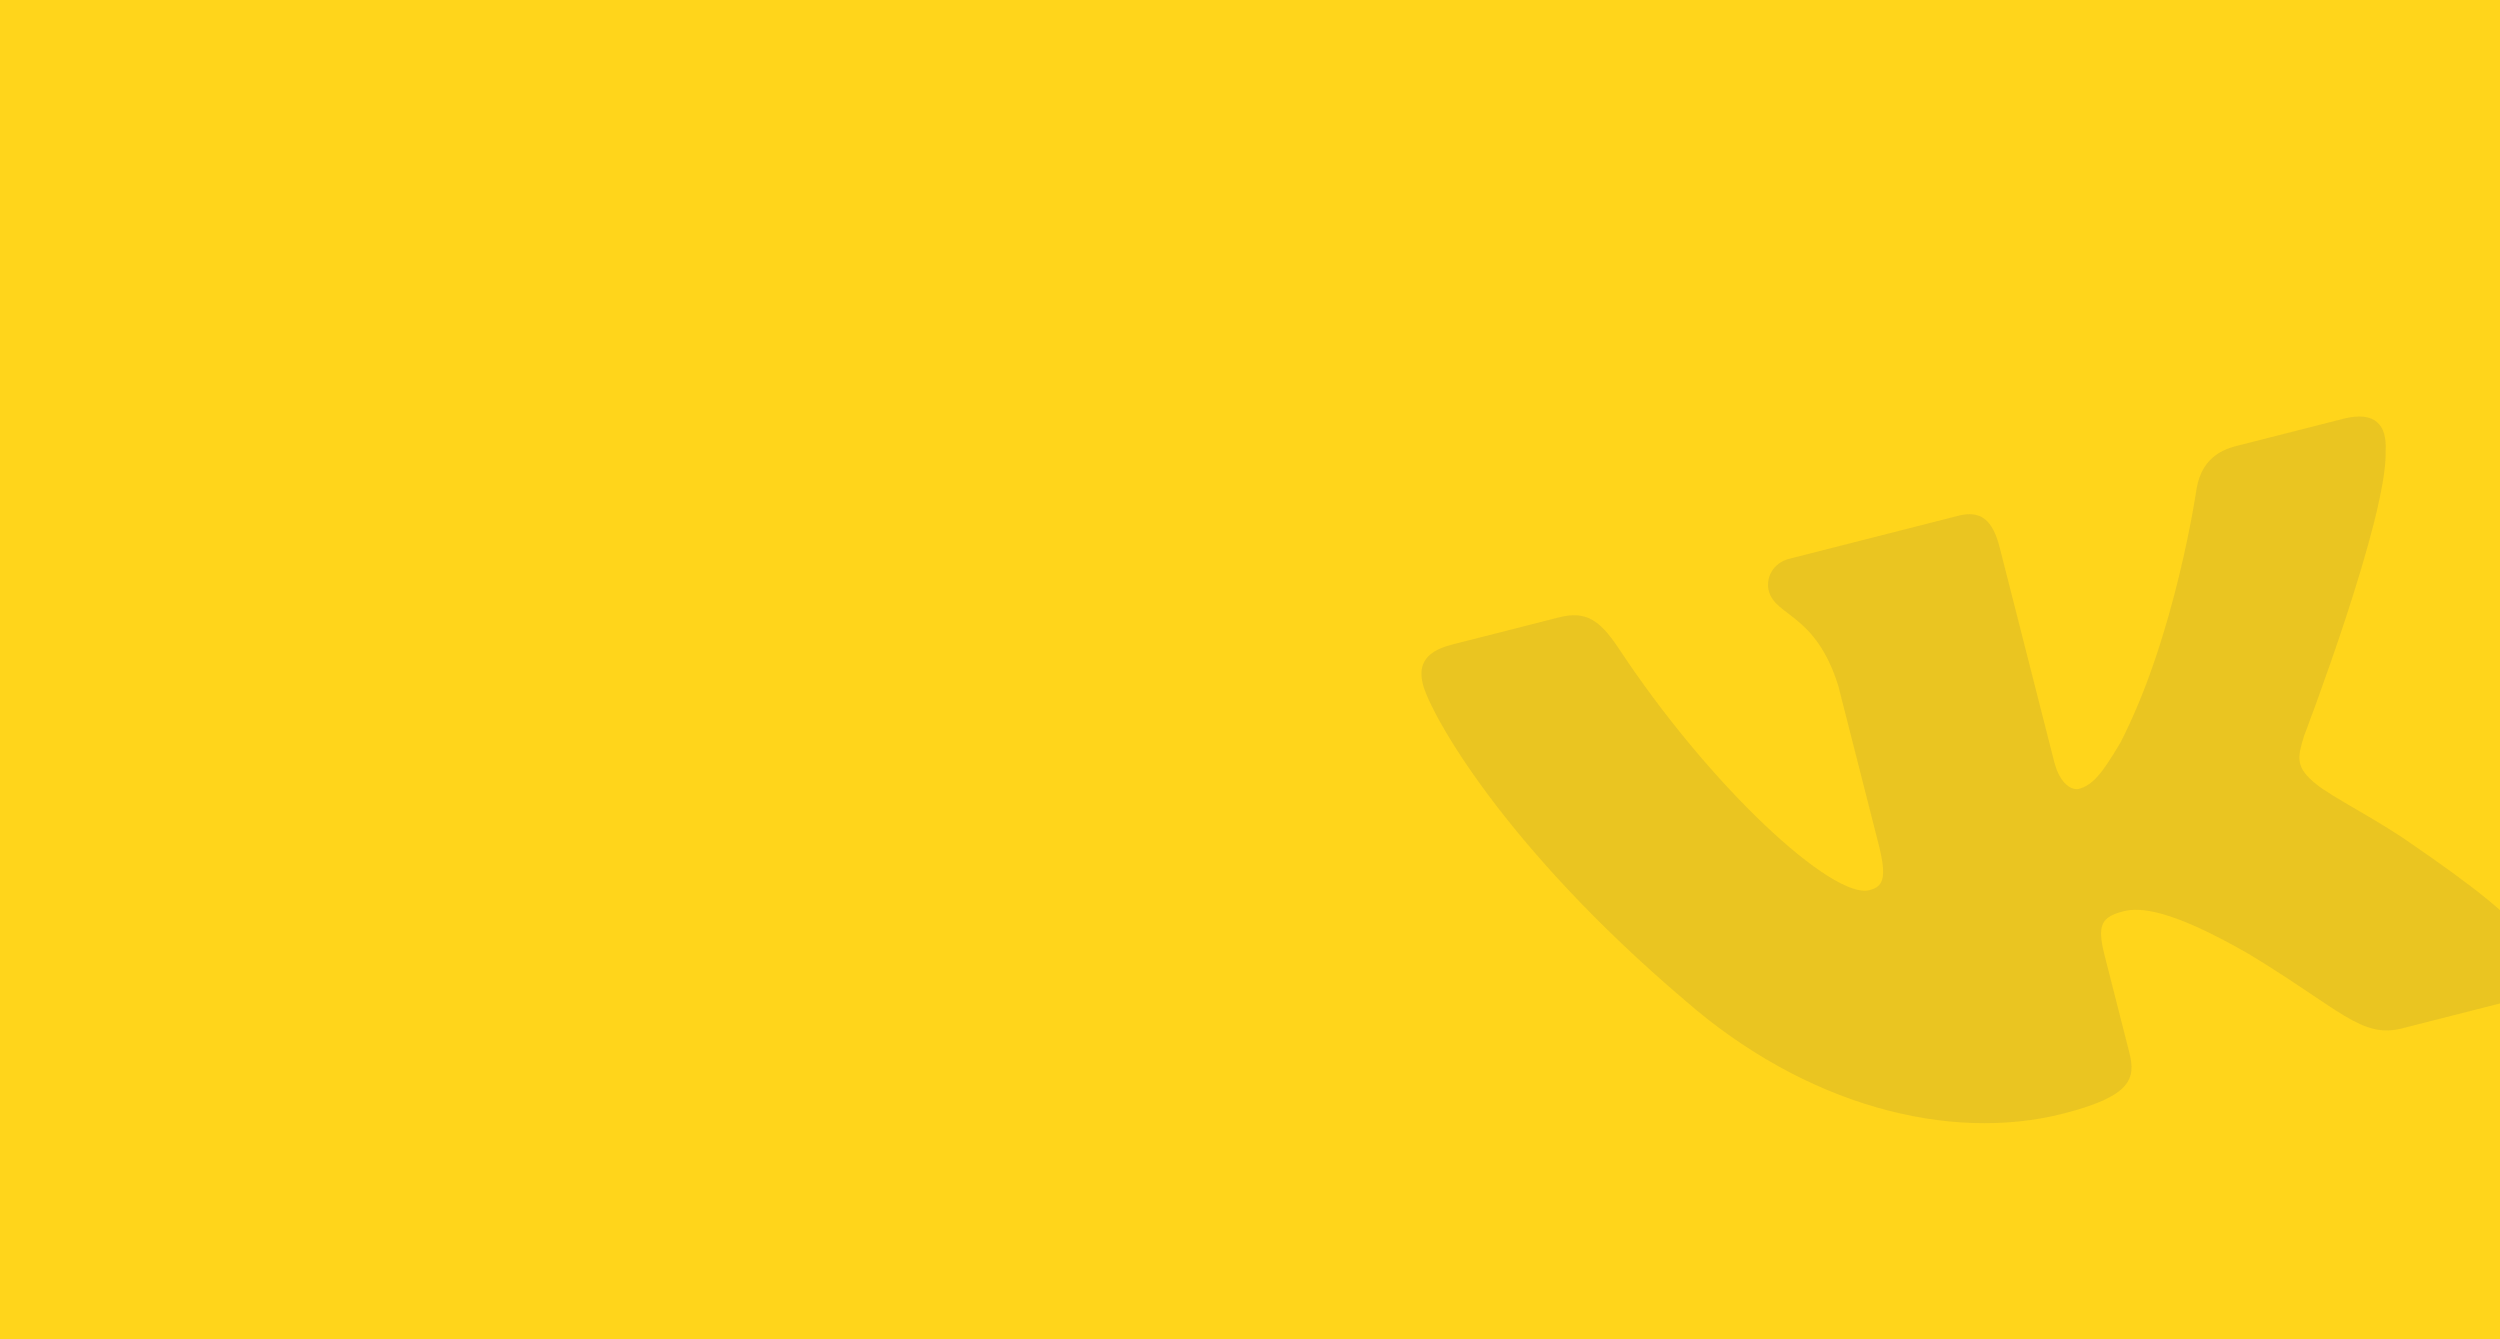 <?xml version="1.0" encoding="UTF-8"?> <svg xmlns="http://www.w3.org/2000/svg" width="560" height="300" viewBox="0 0 560 300" fill="none"> <g clip-path="url(#clip0)"> <path d="M560 0H0V300H560V0Z" fill="#FFD51B"></path> <path opacity="0.12" d="M562.074 224.245L538.05 230.358C528.948 232.674 524.303 226.147 503.698 213.676C485.96 203.467 479.194 203.234 475.688 204.126C470.734 205.387 469.684 207.145 471.418 213.959L476.958 235.731C478.444 241.572 477.506 245.544 462.096 249.464C436.613 255.949 404.405 247.688 377.253 223.938C336.617 189.35 320.394 159.827 318.731 153.291C317.837 149.776 318.396 146.132 325.129 144.419L349.205 138.293C355.297 136.743 358.328 138.965 362.36 144.896C383.034 176.335 410.543 201.485 418.724 199.404C421.743 198.635 422.784 196.88 420.817 189.153L411.759 153.553C406.66 137.368 397.687 138.149 396.203 132.32C395.488 129.509 397.09 126.109 400.802 125.164L438.665 115.53C443.784 114.227 446.381 116.56 447.92 122.606L460.14 170.632C461.459 175.818 464.243 177.065 465.64 176.709C468.659 175.941 470.778 173.447 474.943 166.401C487.286 142.553 492.045 109.413 492.045 109.413C492.764 105.486 494.73 101.484 500.822 99.934L524.898 93.808C532.116 91.971 534.678 95.285 534.383 100.881C534.938 115.694 516.086 164.9 516.086 164.9C514.623 169.756 514.118 171.839 518.82 175.646C522.3 178.504 532.564 183.657 539.822 188.769C553.094 197.871 563.508 205.691 567.35 211.959C571.436 218.109 568.835 222.514 562.041 224.243L562.074 224.245Z" fill="#4E4E4E"></path> </g> <defs> <clipPath id="clip0"> <rect width="560" height="300" fill="white"></rect> </clipPath> </defs> </svg> 